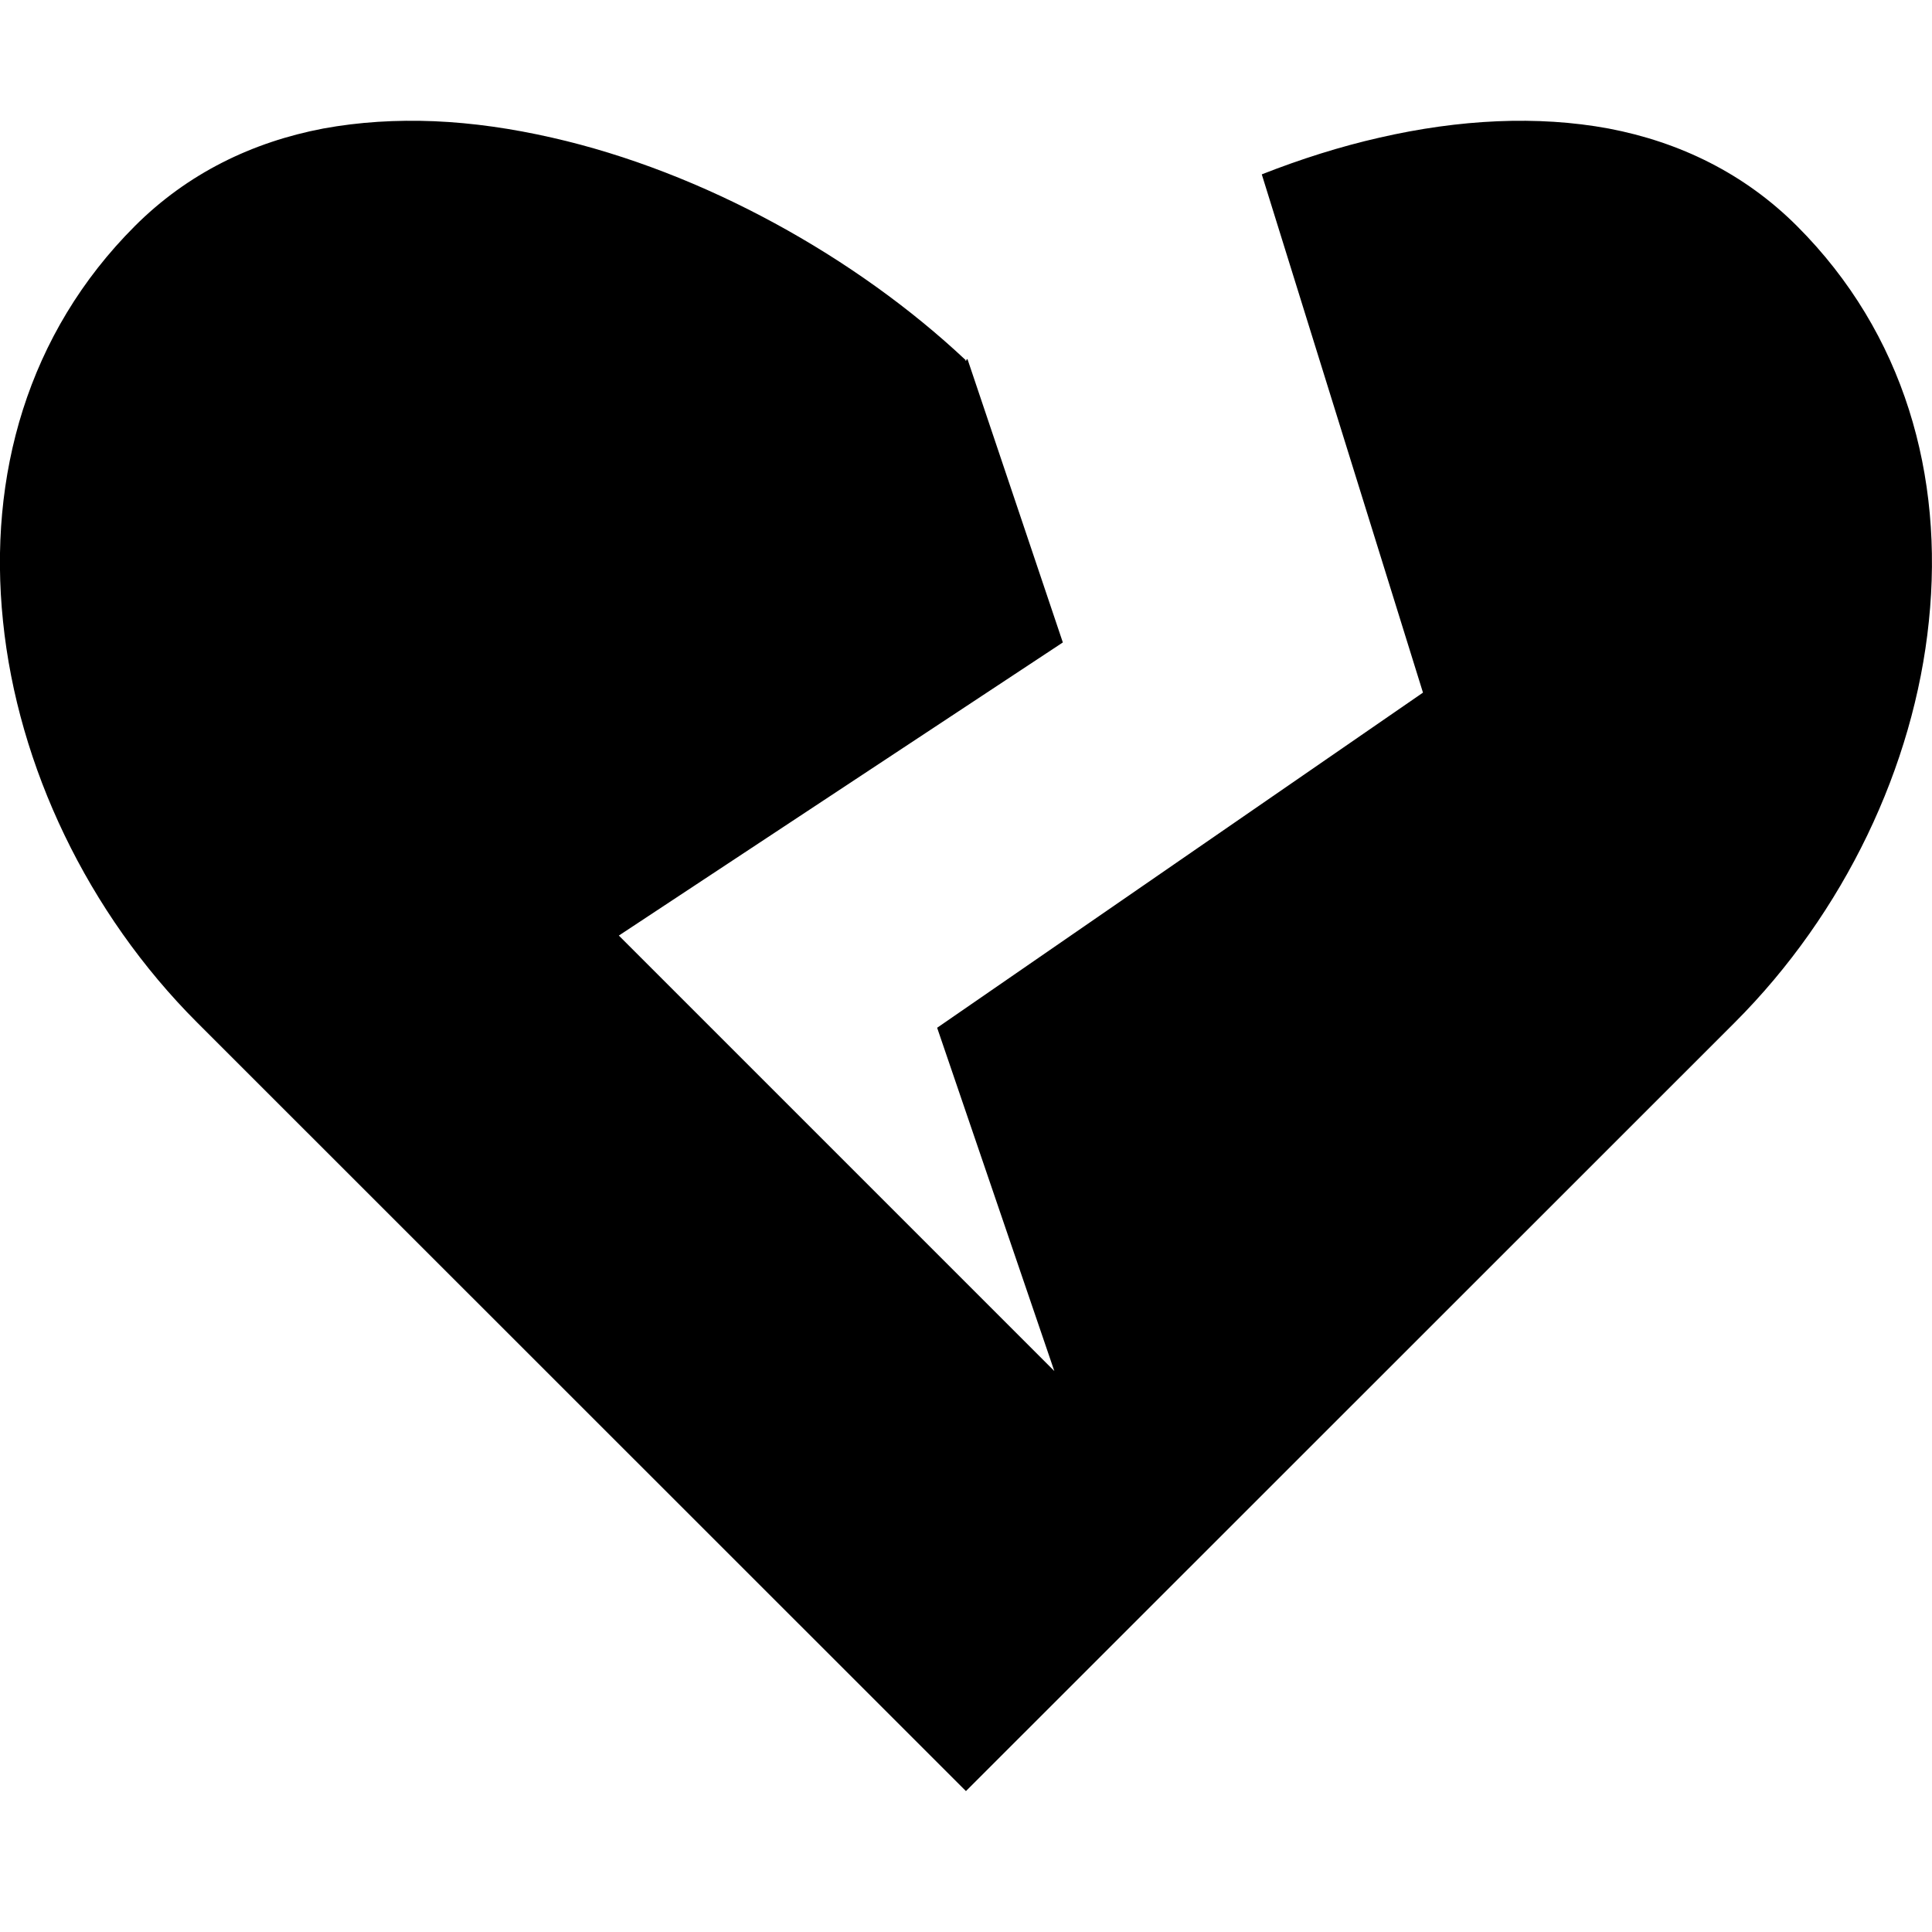 <!-- Generated by IcoMoon.io -->
<svg version="1.1" xmlns="http://www.w3.org/2000/svg" width="32" height="32" viewBox="0 0 32 32">
<title>heart-brken-s</title>
<path d="M7.197 2.008c-0.636-0.026-1.25 0.012-1.844 0.121-1.177 0.224-2.249 0.745-3.119 1.615-1.781 1.781-2.434 4.141-2.184 6.547 0.245 2.401 1.402 4.832 3.215 6.645l12.734 12.73 12.734-12.73c1.813-1.813 2.97-4.244 3.215-6.645 0.25-2.406-0.403-4.766-2.184-6.547-0.87-0.87-1.942-1.391-3.119-1.615-1.183-0.219-2.475-0.152-3.793 0.15-0.654 0.148-1.309 0.356-1.953 0.609l2.67 8.584-8.047 5.551 1.941 5.686-7.213-7.213 7.354-4.855-1.58-4.695c-0.006 0.006-0.014 0.010-0.020 0.016v0.016c0-0.005-0.006-0.004-0.006-0.004s-0.006-0.001-0.006 0.004v-0.016c-1.813-1.703-4.343-3.114-6.848-3.682-0.662-0.151-1.314-0.245-1.949-0.272z"></path>
</svg>
